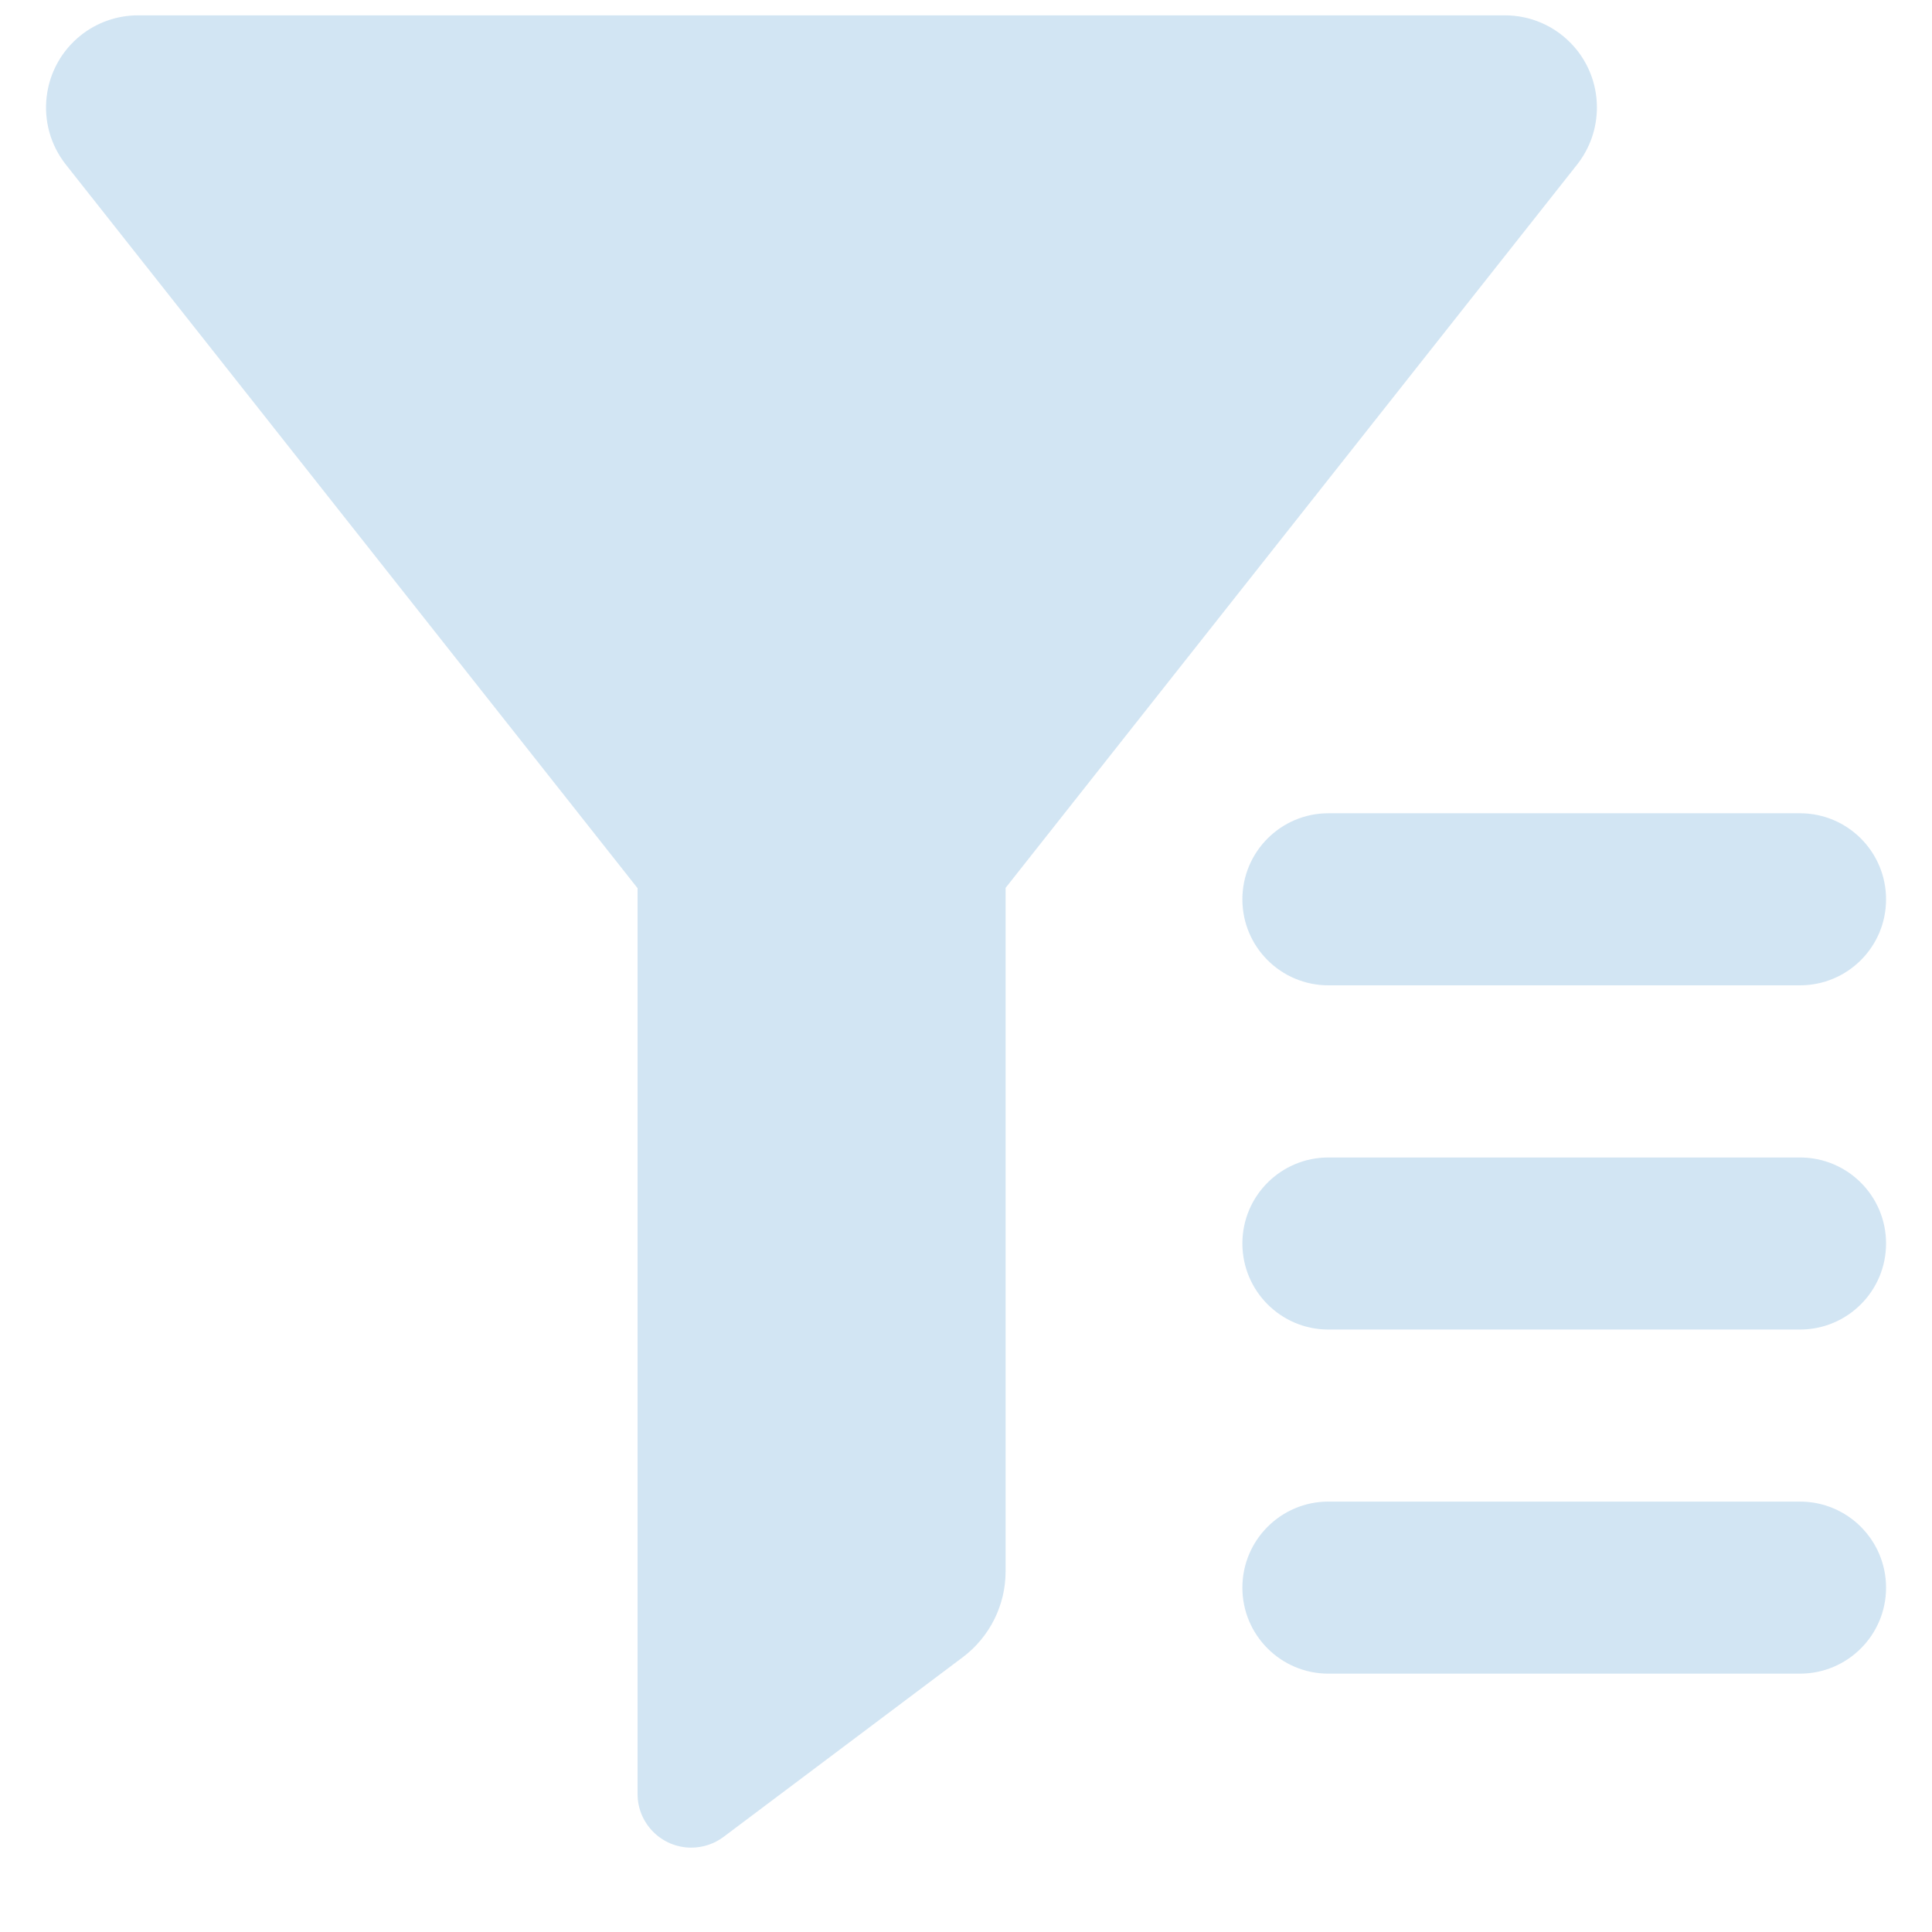 <?xml version="1.0" encoding="UTF-8"?>
<svg width="18px" height="18px" viewBox="0 0 18 18" version="1.1" xmlns="http://www.w3.org/2000/svg" xmlns:xlink="http://www.w3.org/1999/xlink">
    <!-- Generator: Sketch 51.2 (57519) - http://www.bohemiancoding.com/sketch -->
    <title>toolbar_filter</title>
    <desc>Created with Sketch.</desc>
    <defs></defs>
    <g id="slices" stroke="none" stroke-width="1" fill="none" fill-rule="evenodd" fill-opacity="0.8">
        <g id="Artboard" transform="translate(-689, -390)" fill="#C6DEF0">
            <g id="toolbar_filter" transform="translate(689, 390)">
                <g transform="translate(0.429, 0.143)" id="Combined-Shape">
                    <path d="M5.511,8.132 L0.185,1.391 C-0.109,1.019 -0.046,0.48 0.325,0.185 C0.476,0.065 0.664,3.55274449e-17 0.857,0 L13.592,0 C14.066,1.59707641e-15 14.449,0.384 14.449,0.858 C14.449,1.052 14.384,1.239 14.264,1.391 L8.94,8.129 L8.94,14.497 C8.94,14.812 8.792,15.108 8.541,15.297 L6.312,16.971 C6.225,17.036 6.12,17.071 6.011,17.071 C5.735,17.071 5.511,16.847 5.511,16.571 L5.511,8.132 Z M11.947,7.434 L16.341,7.434 C16.784,7.434 17.143,7.793 17.143,8.236 C17.143,8.679 16.784,9.037 16.341,9.037 L11.947,9.037 C11.505,9.037 11.146,8.679 11.146,8.236 C11.146,7.793 11.505,7.434 11.947,7.434 Z M11.947,10.641 L16.341,10.641 C16.784,10.641 17.143,10.999 17.143,11.442 C17.143,11.885 16.784,12.244 16.341,12.244 L11.947,12.244 C11.505,12.244 11.146,11.885 11.146,11.442 C11.146,10.999 11.505,10.641 11.947,10.641 Z M11.947,13.847 L16.341,13.847 C16.784,13.847 17.143,14.206 17.143,14.649 C17.143,15.091 16.784,15.45 16.341,15.45 L11.947,15.45 C11.505,15.45 11.146,15.091 11.146,14.649 C11.146,14.206 11.505,13.847 11.947,13.847 Z"></path>
                </g>
            </g>
        </g>
    </g>
</svg>